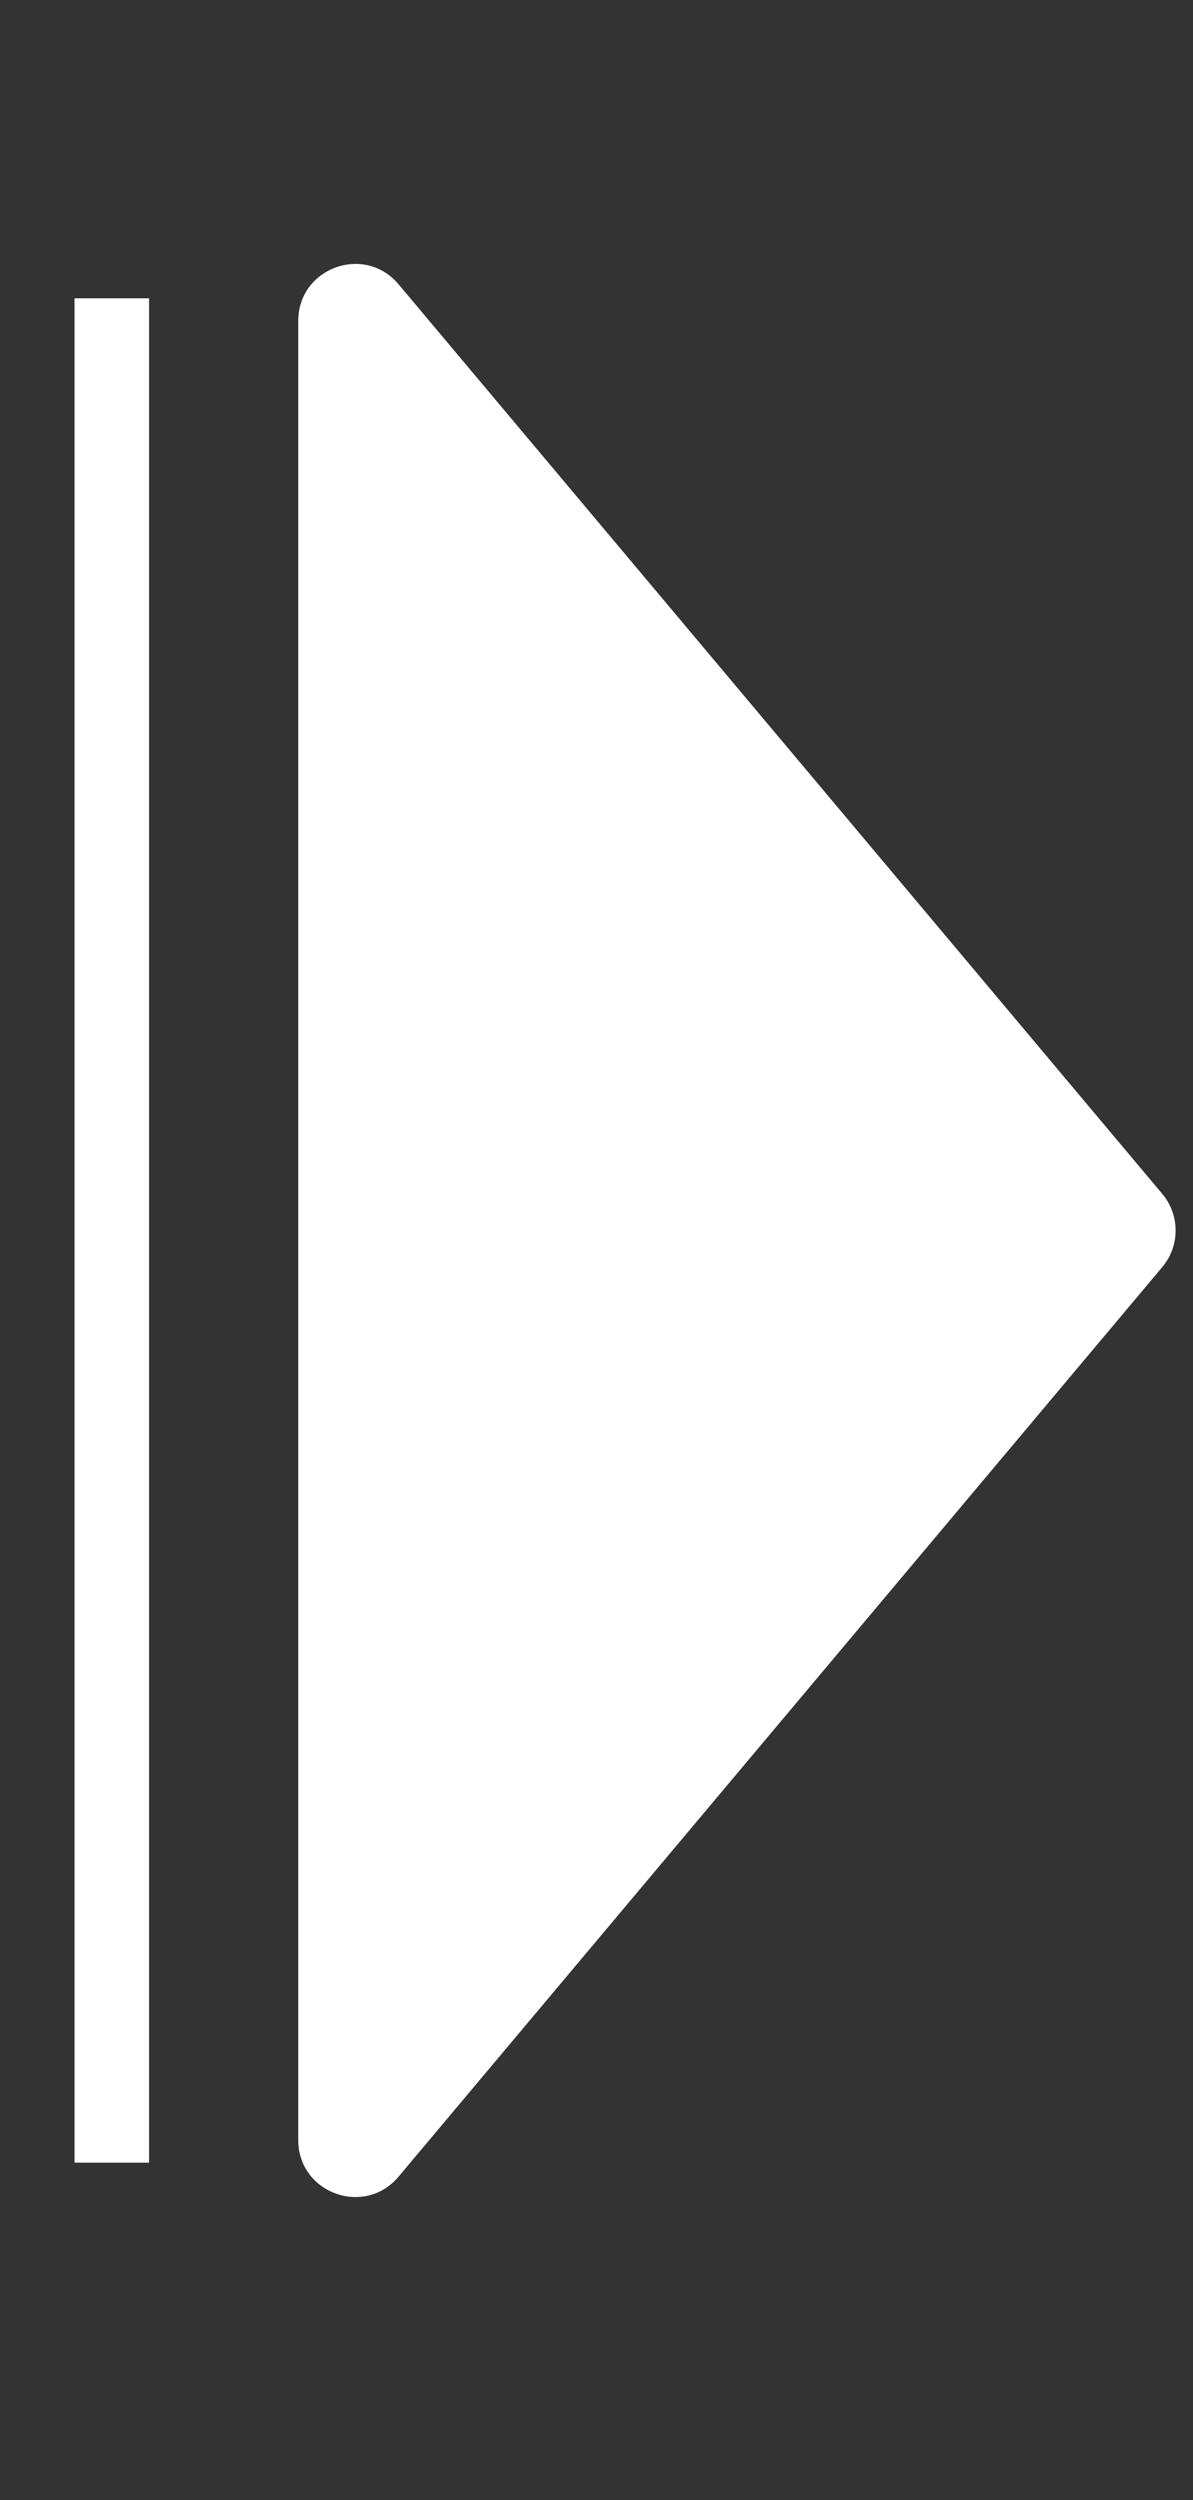 <svg width="21" height="44" viewBox="0 0 21 44" fill="none" xmlns="http://www.w3.org/2000/svg">
<rect x="0" y="0" width="21" height="44" fill="#333333" stroke="none"/>
<path d="M20.46 21.013C20.772 21.385 20.772 21.927 20.46 22.299L7.016 38.308C6.416 39.023 5.25 38.599 5.25 37.665L5.25 5.647C5.25 4.714 6.416 4.289 7.016 5.004L20.46 21.013Z" fill="white"/>
<rect x="1.312" y="5.25" width="1.312" height="32.812" fill="white"/>
</svg>

